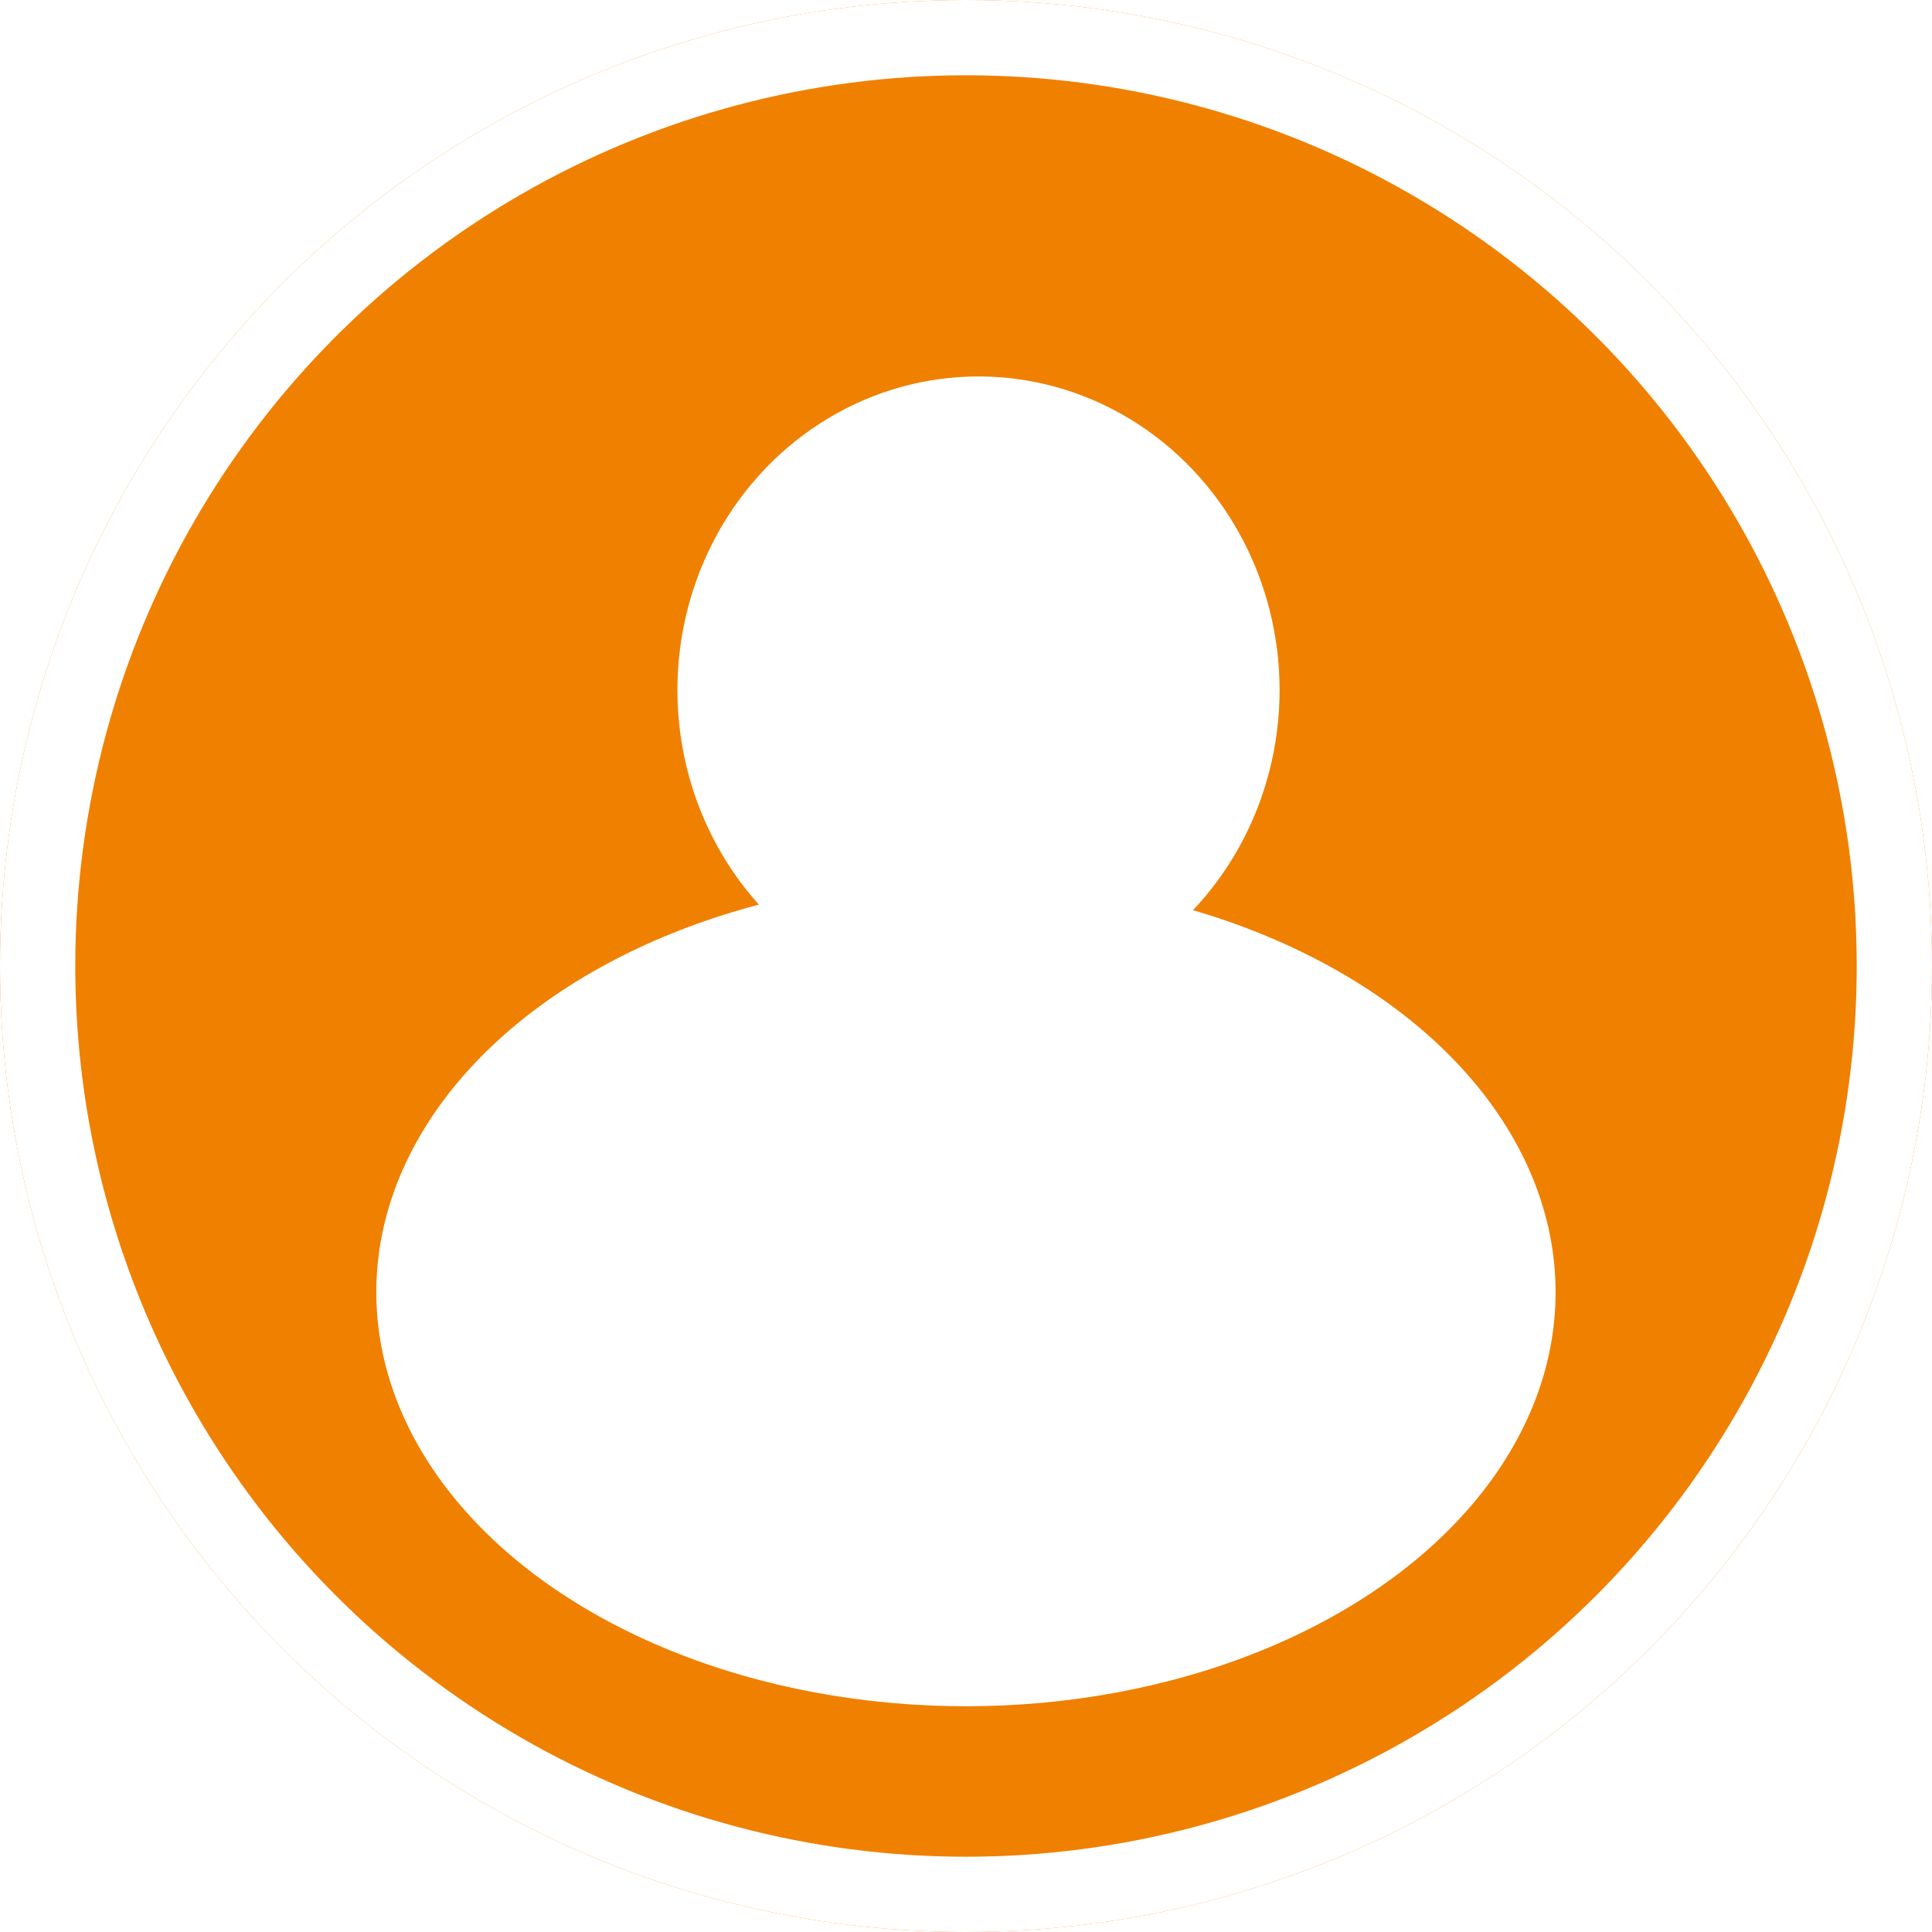 <svg xmlns="http://www.w3.org/2000/svg" xmlns:xlink="http://www.w3.org/1999/xlink" width="77" height="77" viewBox="0 0 77 77">
  <defs>
    <filter id="Ellipse_2" x="6" y="26" width="65" height="51" filterUnits="userSpaceOnUse">
      <feOffset dy="3" input="SourceAlpha"/>
      <feGaussianBlur stdDeviation="3" result="blur"/>
      <feFlood flood-opacity="0.161"/>
      <feComposite operator="in" in2="blur"/>
      <feComposite in="SourceGraphic"/>
    </filter>
    <filter id="Ellipse_3" x="18" y="6" width="42" height="43" filterUnits="userSpaceOnUse">
      <feOffset dy="3" input="SourceAlpha"/>
      <feGaussianBlur stdDeviation="3" result="blur-2"/>
      <feFlood flood-opacity="0.161"/>
      <feComposite operator="in" in2="blur-2"/>
      <feComposite in="SourceGraphic"/>
    </filter>
  </defs>
  <g id="User_Photo" data-name="User Photo" transform="translate(14.568 11.793)">
    <g id="Ellipse_1" data-name="Ellipse 1" transform="translate(-14.568 -11.793)" fill="#f08000" stroke="#fff" stroke-width="3">
      <circle cx="38.5" cy="38.5" r="38.5" stroke="none"/>
      <circle cx="38.5" cy="38.5" r="37" fill="none"/>
    </g>
    <g transform="matrix(1, 0, 0, 1, -14.57, -11.79)" filter="url(#Ellipse_2)">
      <ellipse id="Ellipse_2-2" data-name="Ellipse 2" cx="23.5" cy="16.5" rx="23.5" ry="16.5" transform="translate(15 32)" fill="#fff"/>
    </g>
    <g transform="matrix(1, 0, 0, 1, -14.57, -11.79)" filter="url(#Ellipse_3)">
      <ellipse id="Ellipse_3-2" data-name="Ellipse 3" cx="12" cy="12.5" rx="12" ry="12.5" transform="translate(27 12)" fill="#fff"/>
    </g>
  </g>
</svg>
